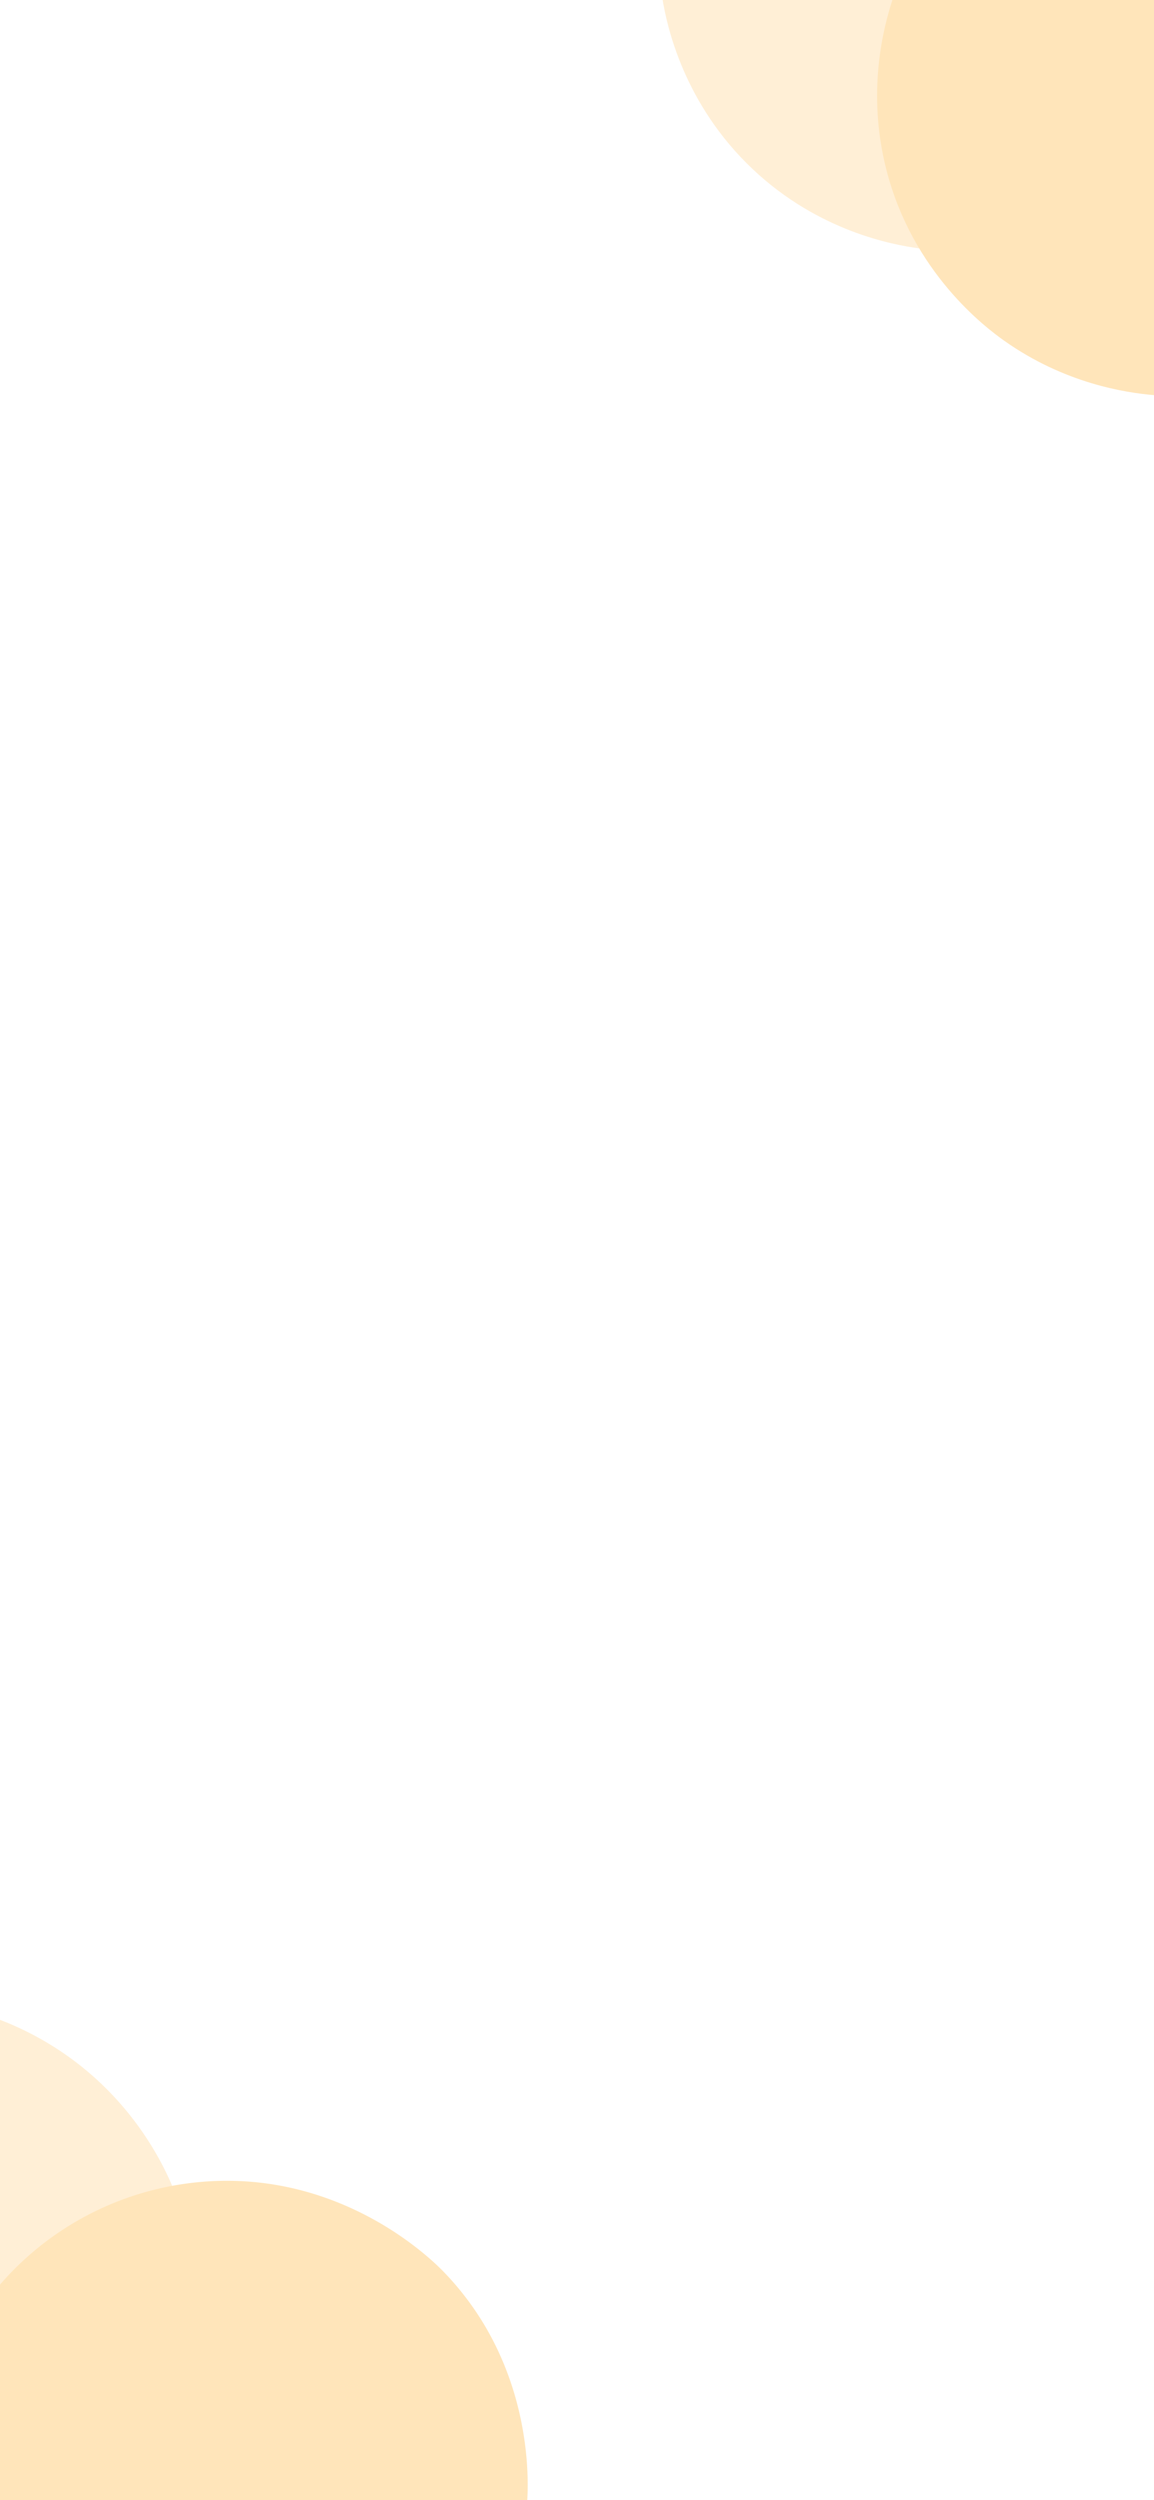 <svg id="Capa_1" data-name="Capa 1" xmlns="http://www.w3.org/2000/svg" viewBox="0 0 1125 2436"><defs><style>.cls-1,.cls-2{fill:#ffe5ba;}.cls-1{opacity:0.6;}</style></defs><path class="cls-1" d="M646,0c4.12,24.6,20.13,101.08,88,165,64.31,60.57,136.7,73.61,162,77l218.15,3V0Z"/><path class="cls-2" d="M870,0c-8.76,26.7-25.23,89.44-6,165,25.64,100.72,96.89,154.2,115,167,59,41.73,118.24,50.62,146,53V0Z"/><path class="cls-1" d="M0,1968a299.21,299.21,0,0,1,75,42c61.92,47.6,87.57,106.36,95,125a295.8,295.8,0,0,1,18,150H0Z"/><path class="cls-2" d="M0,2226a292.46,292.46,0,0,1,231-101c116.92,3.95,191.53,78.27,201,88,88.1,90.55,83.12,204.49,82,223H0Z"/></svg>
